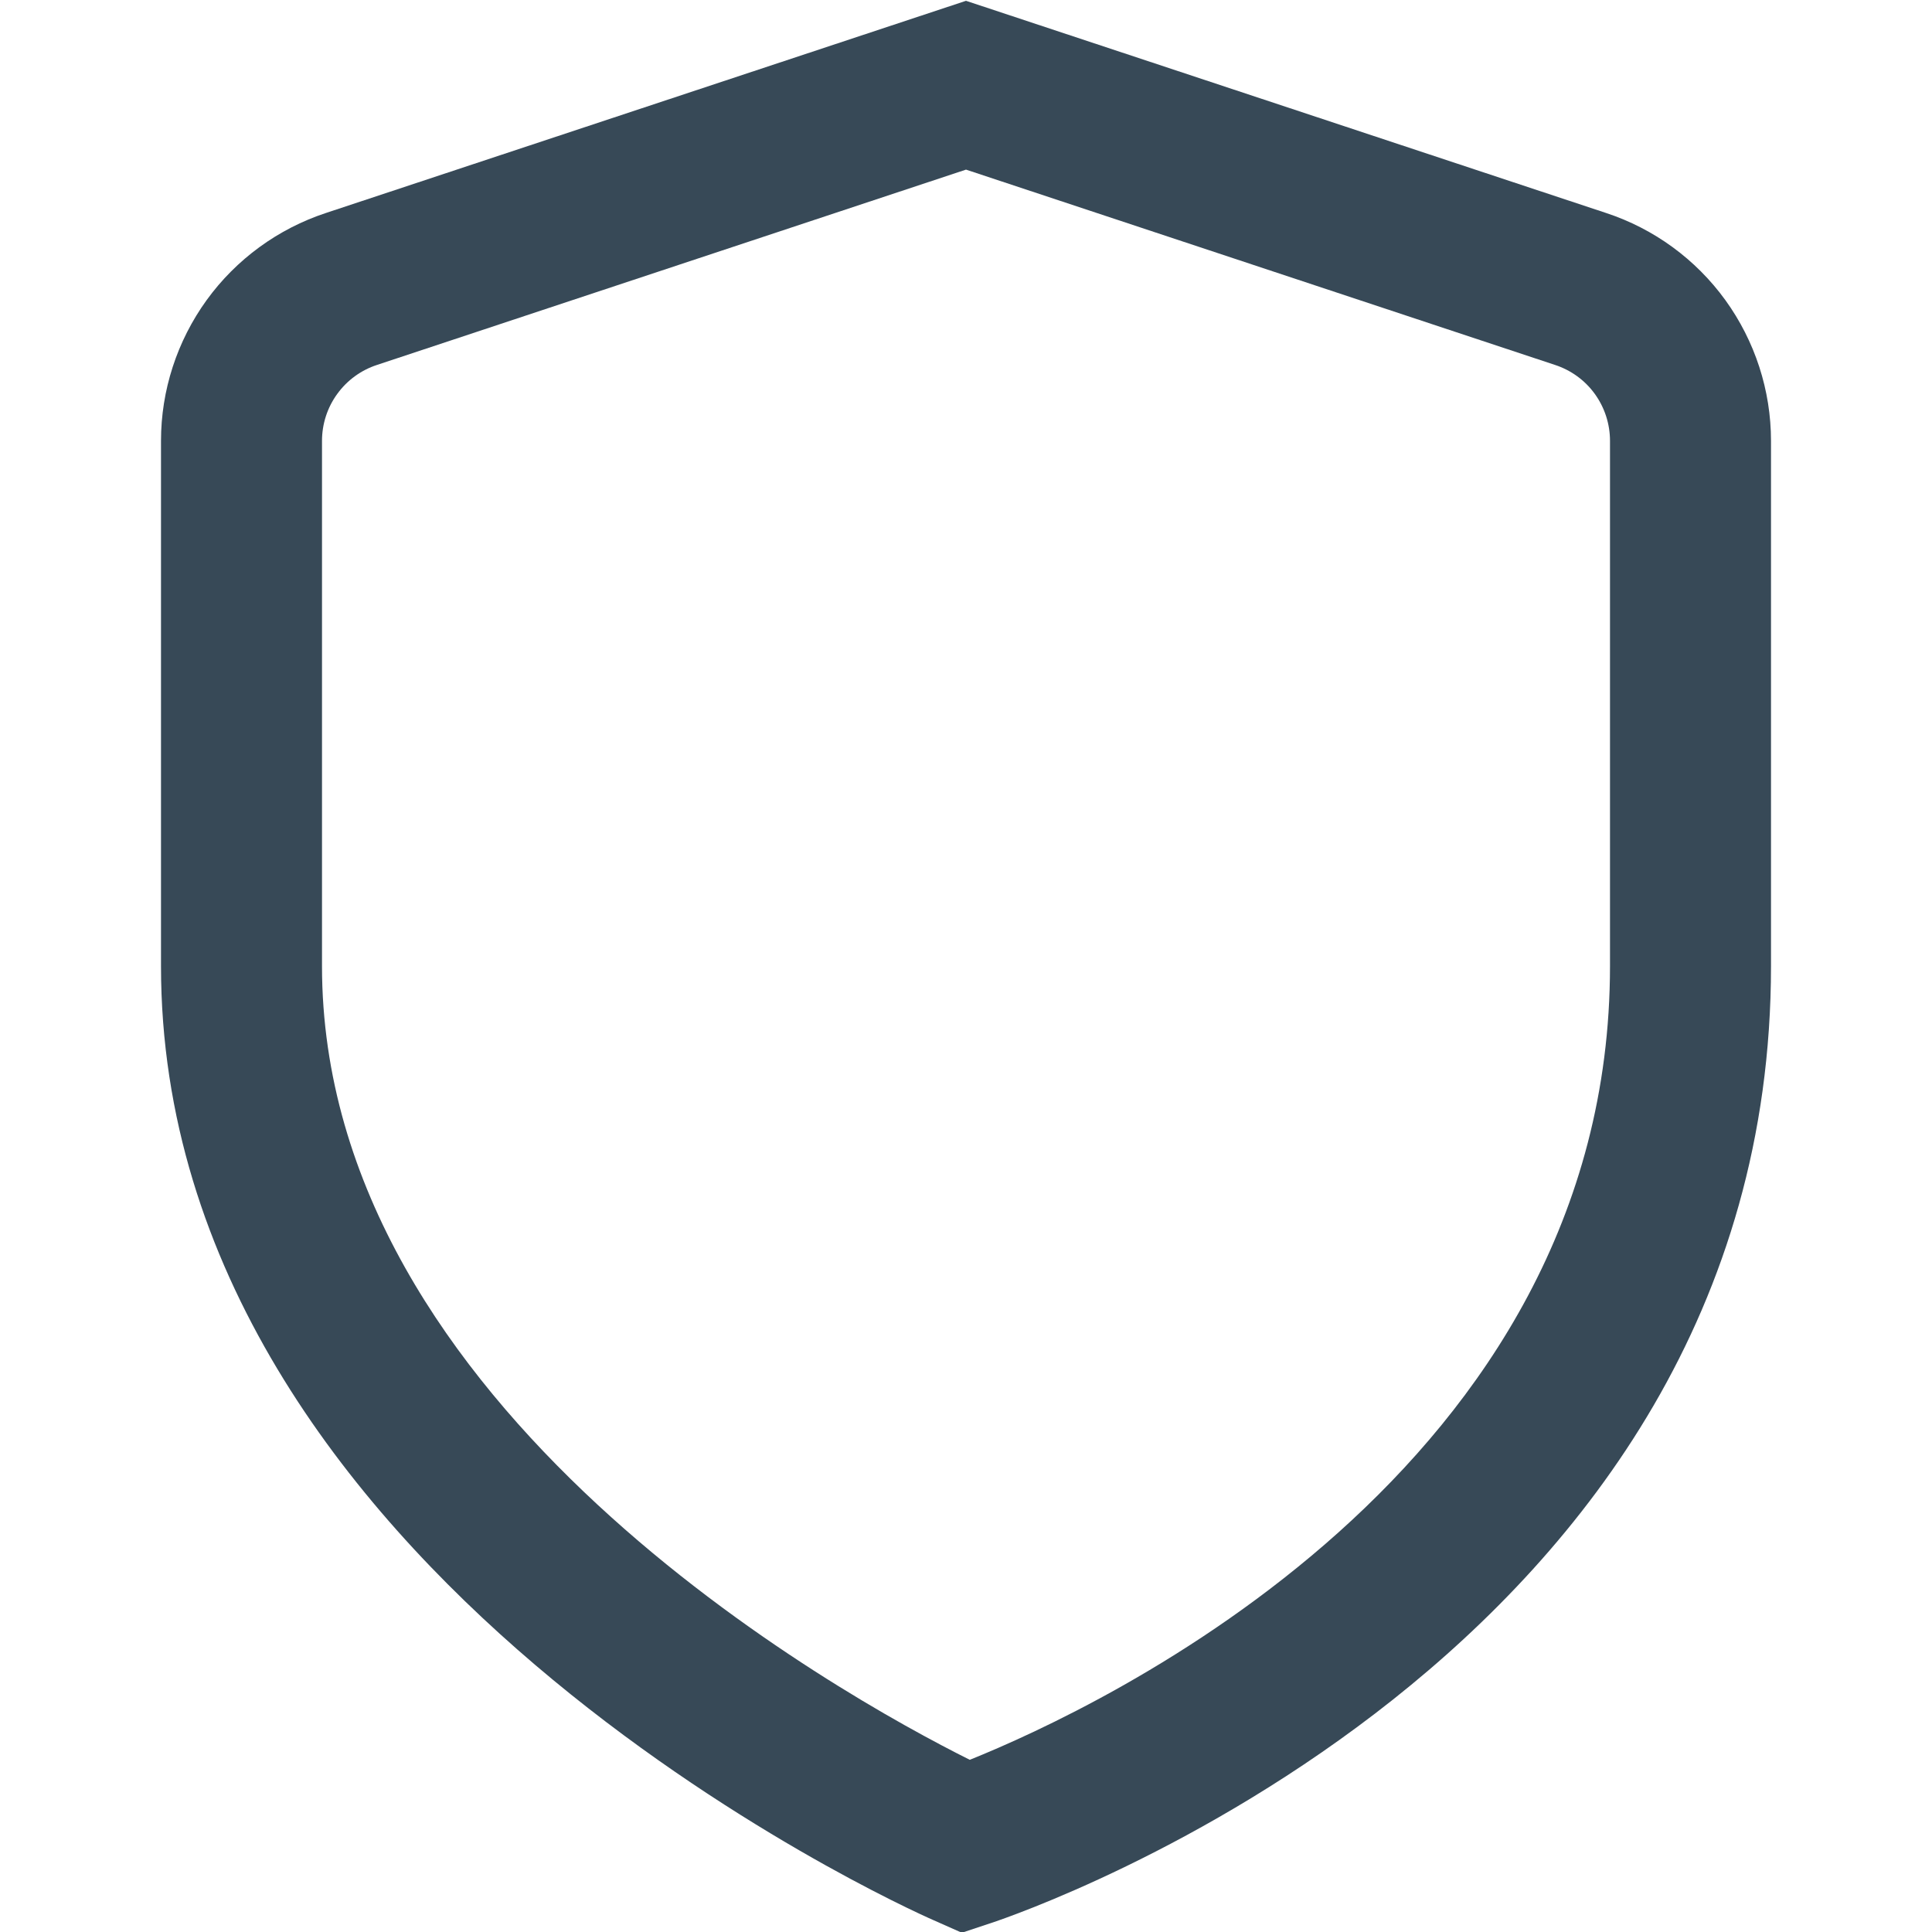 <svg width="24" height="24" viewBox="0 0 24 24" fill="none" xmlns="http://www.w3.org/2000/svg">
<g clip-path="url(#clip0_51_70471)">
<path d="M19.949 2.645L12 0.01L4.051 2.645C3.455 2.841 2.935 3.22 2.567 3.728C2.199 4.237 2 4.849 2 5.477V12.001C2 19.524 11.2 23.68 11.594 23.852L11.948 24.009L12.316 23.887C12.711 23.756 22 20.578 22 12.001V5.477C22 4.849 21.801 4.237 21.433 3.728C21.065 3.22 20.546 2.841 19.949 2.645V2.645ZM20 12.001C20 18.264 13.651 21.216 12.047 21.861C10.44 21.058 4 17.494 4 12.001V5.477C4 5.267 4.066 5.063 4.189 4.894C4.312 4.724 4.485 4.598 4.684 4.533L12 2.107L19.316 4.533C19.515 4.598 19.689 4.724 19.811 4.893C19.934 5.063 20 5.267 20 5.477V12.001Z" fill="#374957"/>
</g>
<defs>
<clipPath id="clip0_51_70471">
<rect width="24" height="24" fill="white"/>
</clipPath>
</defs>
</svg>

